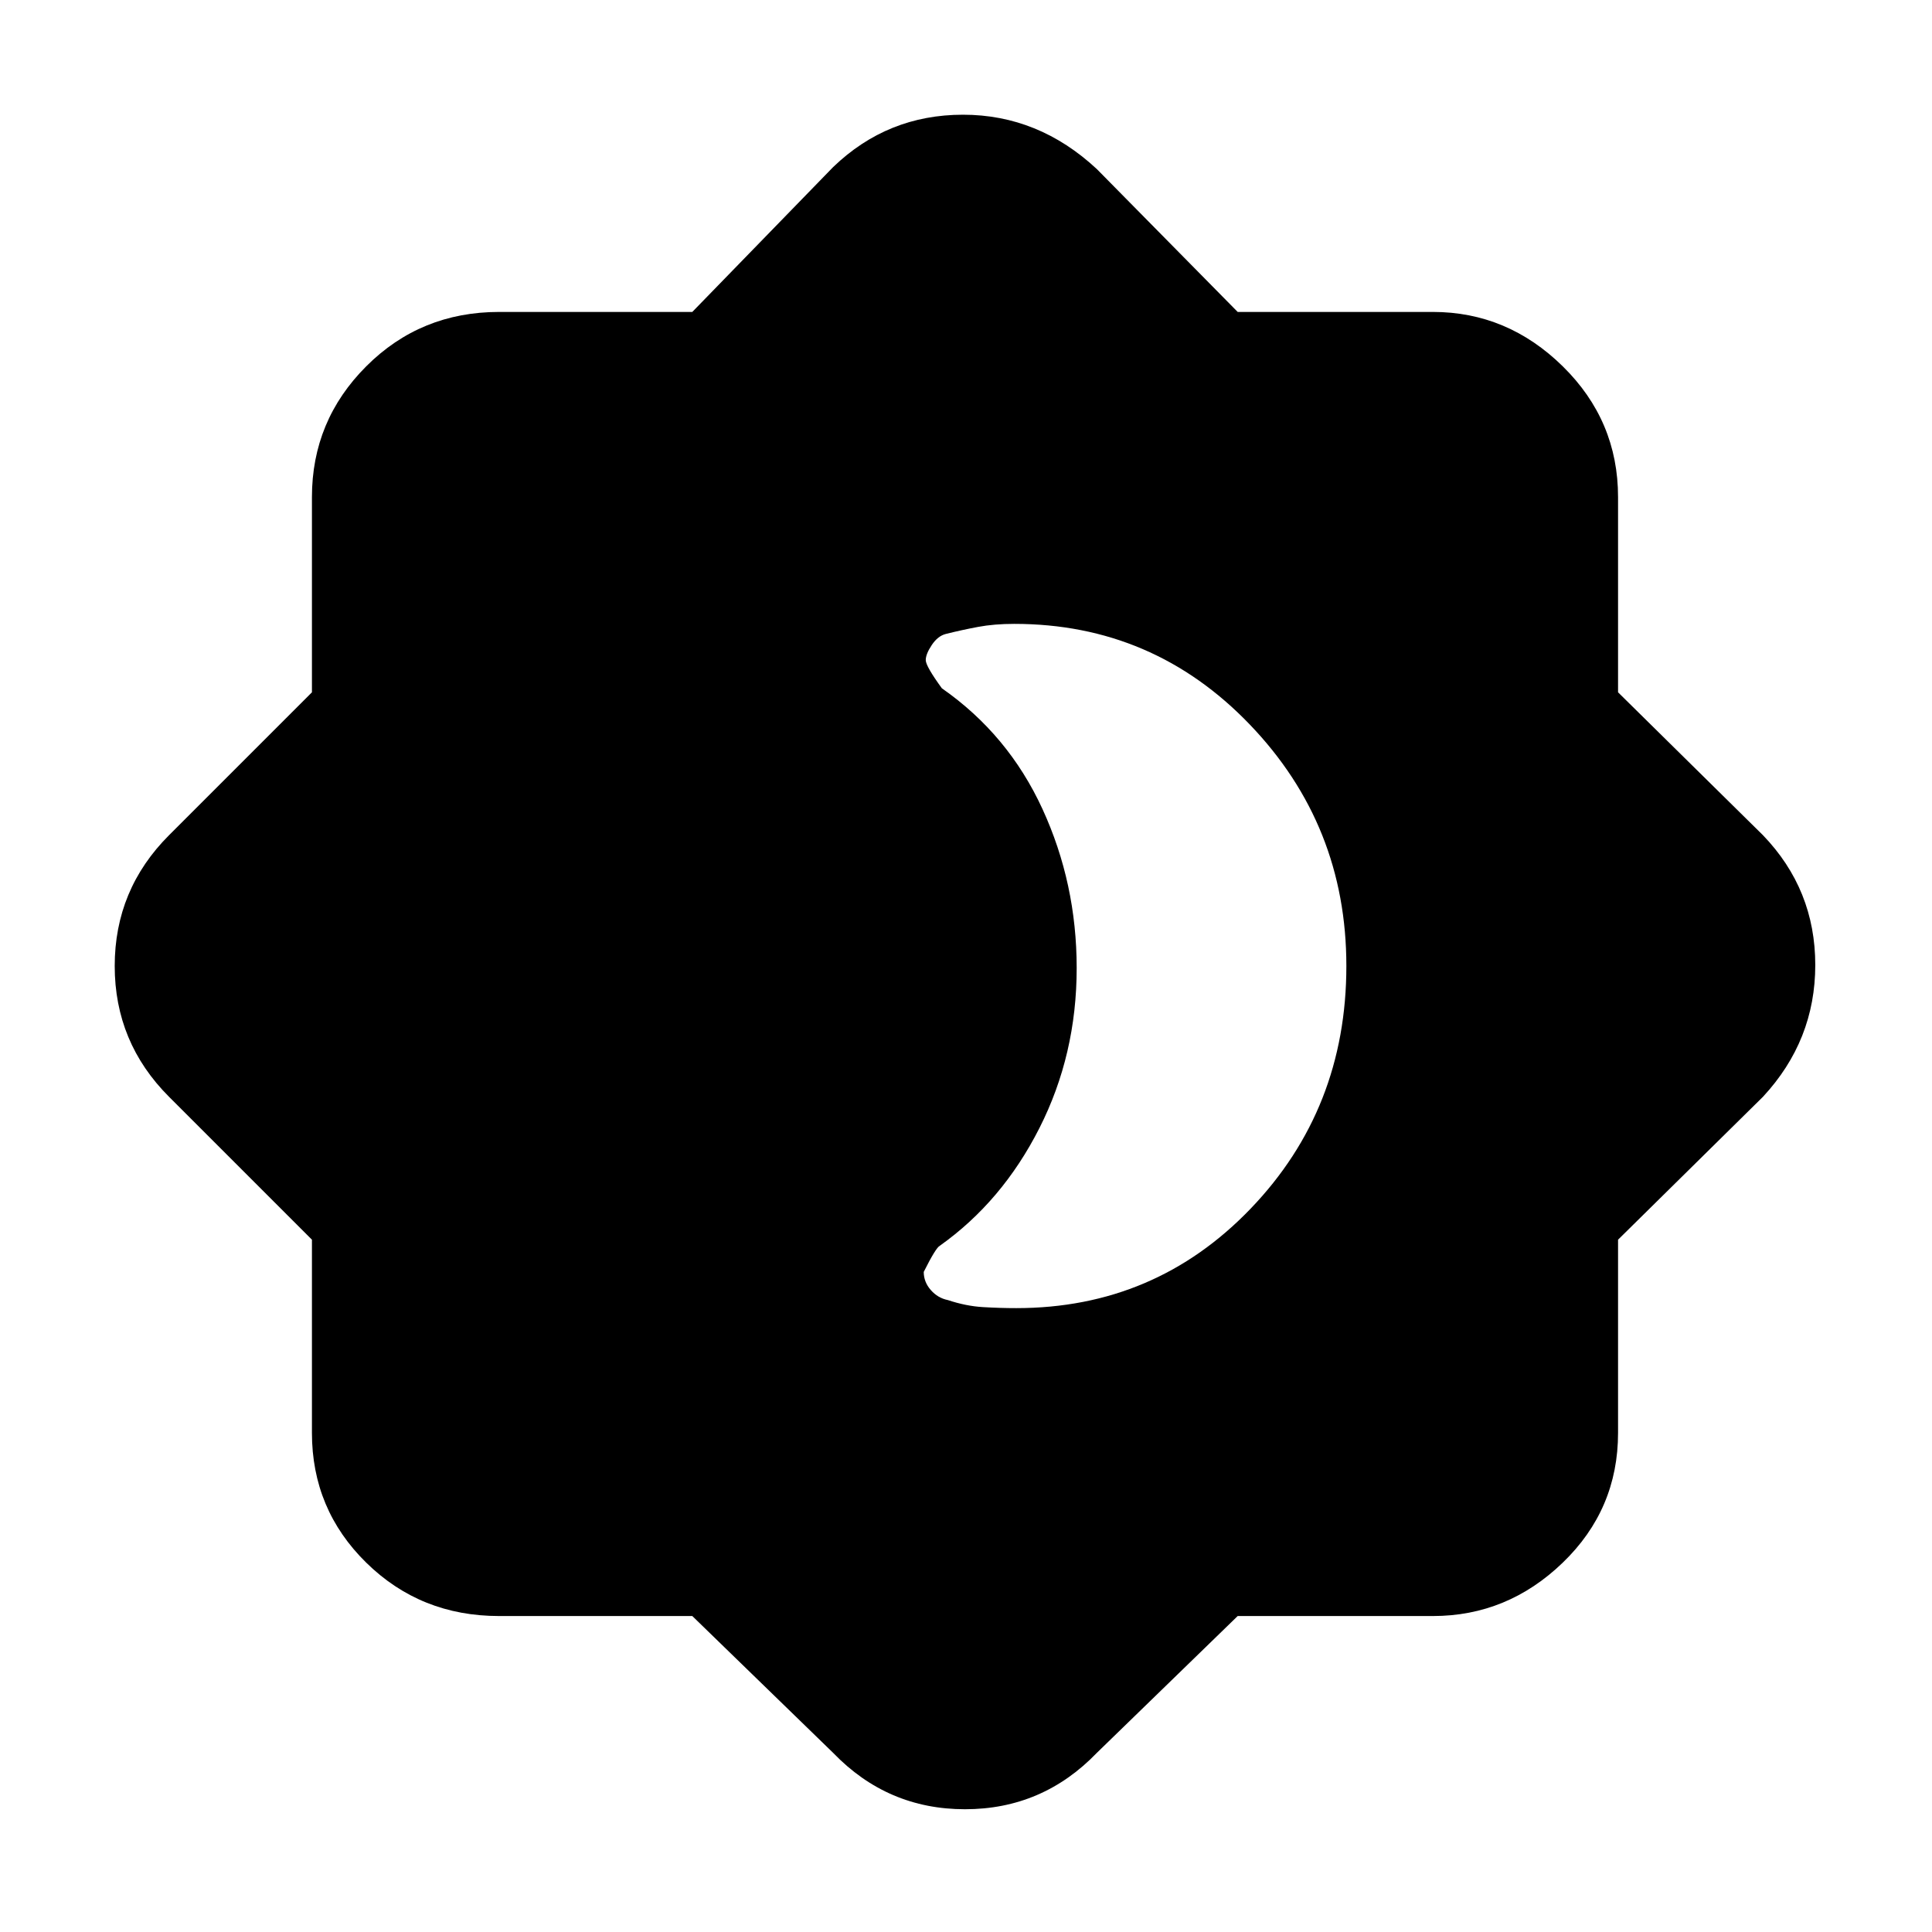 <svg xmlns="http://www.w3.org/2000/svg" height="48" width="48"><path d="M17.2 40.15h-4.8q-1.95 0-3.3-1.325Q7.75 37.5 7.75 35.6v-4.8L4.2 27.25Q2.85 25.9 2.85 24t1.35-3.25l3.55-3.55v-4.85q0-1.9 1.35-3.25t3.3-1.35h4.8l3.5-3.6q1.35-1.3 3.225-1.3T27.25 4.2l3.5 3.55h4.85q1.85 0 3.225 1.35t1.375 3.25v4.85l3.6 3.55q1.3 1.35 1.3 3.225t-1.3 3.275l-3.6 3.55v4.8q0 1.9-1.375 3.225Q37.45 40.15 35.6 40.15h-4.85l-3.5 3.4q-1.35 1.4-3.275 1.4-1.925 0-3.275-1.4Zm8.05-7.65q3.45 0 5.825-2.475T33.45 24q0-3.5-2.4-6t-5.85-2.5q-.5 0-.9.075t-.8.175q-.2.05-.35.275-.15.225-.15.375t.4.7q1.65 1.15 2.5 3 .85 1.85.85 3.95 0 2.15-.925 3.975-.925 1.825-2.475 2.925-.1.05-.4.65 0 .25.175.45t.425.25q.45.15.875.175.425.025.825.025Z"/></svg>